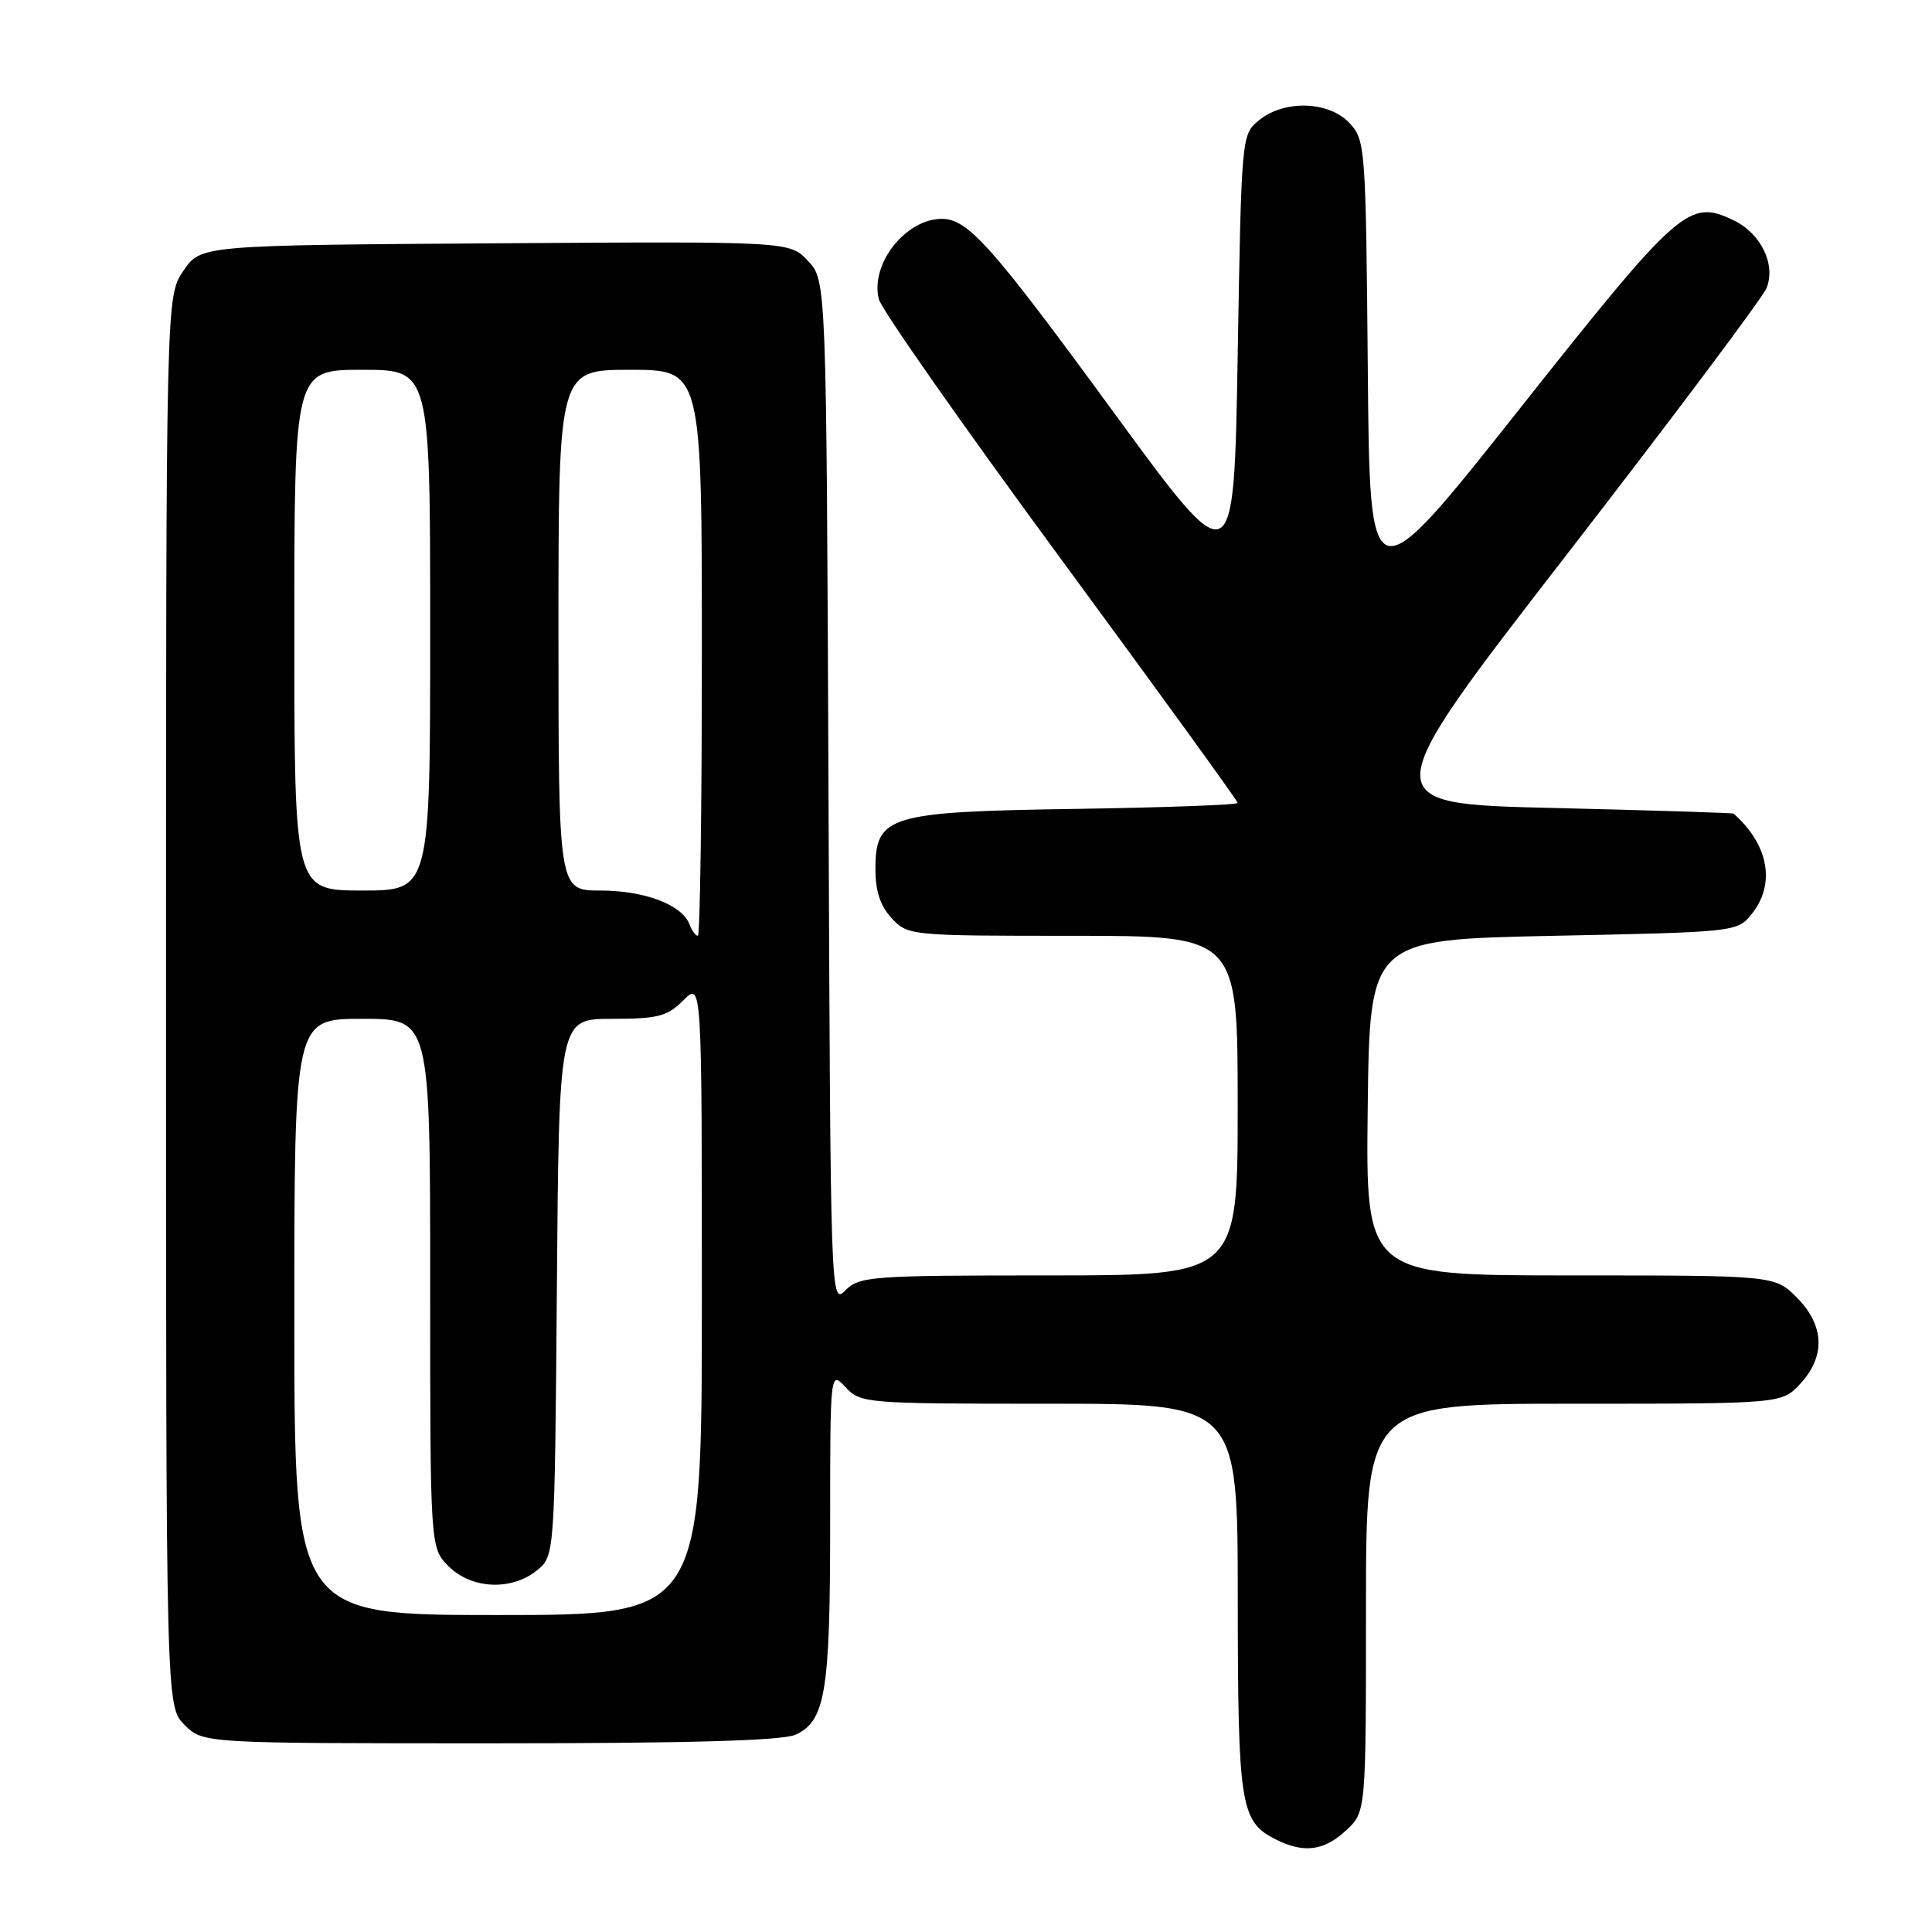 <?xml version="1.0" encoding="UTF-8" standalone="no"?>
<!DOCTYPE svg PUBLIC "-//W3C//DTD SVG 1.1//EN" "http://www.w3.org/Graphics/SVG/1.1/DTD/svg11.dtd" >
<svg xmlns="http://www.w3.org/2000/svg" xmlns:xlink="http://www.w3.org/1999/xlink" version="1.1" viewBox="0 0 256 256">
 <g >
 <path fill="currentColor"
d=" M 178.35 242.55 C 181.00 240.10 181.00 240.10 181.00 213.05 C 181.00 186.00 181.00 186.00 208.55 186.00 C 236.10 186.00 236.10 186.00 238.55 183.35 C 241.92 179.72 241.75 175.60 238.08 171.92 C 235.15 169.00 235.15 169.00 208.06 169.00 C 180.96 169.00 180.96 169.00 181.23 146.75 C 181.50 124.50 181.50 124.50 205.84 124.00 C 229.93 123.51 230.20 123.48 232.09 121.14 C 235.31 117.15 234.38 111.94 229.71 107.81 C 229.59 107.71 218.82 107.37 205.77 107.06 C 182.04 106.50 182.04 106.50 207.59 73.50 C 221.64 55.35 233.56 39.45 234.08 38.16 C 235.33 35.04 233.33 30.92 229.71 29.19 C 223.78 26.35 222.56 27.42 201.36 54.17 C 181.50 79.24 181.50 79.24 181.24 48.92 C 180.98 19.41 180.91 18.54 178.81 16.30 C 176.08 13.39 170.21 13.20 166.86 15.91 C 164.50 17.82 164.50 17.82 164.00 47.12 C 163.50 76.43 163.50 76.43 147.57 54.64 C 131.41 32.54 128.26 29.00 124.80 29.00 C 119.99 29.00 115.28 35.00 116.45 39.64 C 116.78 40.98 127.62 56.44 140.53 74.00 C 153.44 91.55 164.00 106.13 164.00 106.39 C 164.00 106.65 154.42 107.00 142.70 107.18 C 117.64 107.56 116.00 108.05 116.00 115.21 C 116.00 118.11 116.66 120.07 118.17 121.69 C 120.32 123.97 120.65 124.00 142.17 124.00 C 164.00 124.00 164.00 124.00 164.00 146.50 C 164.00 169.00 164.00 169.00 139.00 169.00 C 115.45 169.00 113.89 169.11 112.03 170.97 C 110.06 172.94 110.05 172.64 109.78 105.05 C 109.50 37.16 109.50 37.16 107.06 34.57 C 104.63 31.98 104.63 31.98 65.60 32.24 C 26.58 32.50 26.58 32.50 24.29 35.90 C 22.00 39.30 22.00 39.30 22.00 132.69 C 22.00 226.09 22.00 226.09 24.45 228.55 C 26.91 231.00 26.91 231.00 64.91 231.00 C 91.18 231.00 103.68 230.65 105.40 229.86 C 109.36 228.06 110.00 224.22 110.00 202.16 C 110.00 181.62 110.00 181.62 112.04 183.81 C 114.03 185.95 114.65 186.00 139.04 186.00 C 164.00 186.00 164.00 186.00 164.01 211.75 C 164.03 239.30 164.35 241.35 169.02 243.72 C 172.75 245.60 175.42 245.27 178.35 242.55 Z  M 39.00 174.50 C 39.00 135.00 39.00 135.00 48.00 135.00 C 57.00 135.00 57.00 135.00 57.00 170.05 C 57.00 205.09 57.00 205.09 59.45 207.55 C 62.48 210.57 67.77 210.81 71.14 208.09 C 73.50 206.18 73.50 206.18 73.79 170.59 C 74.07 135.00 74.07 135.00 81.08 135.00 C 87.19 135.00 88.41 134.68 90.55 132.55 C 93.00 130.09 93.00 130.09 93.00 172.05 C 93.00 214.00 93.00 214.00 66.00 214.00 C 39.00 214.00 39.00 214.00 39.00 174.50 Z  M 91.35 122.46 C 90.36 119.88 85.39 118.00 79.55 118.00 C 74.00 118.00 74.00 118.00 74.00 83.50 C 74.00 49.00 74.00 49.00 83.50 49.00 C 93.00 49.00 93.00 49.00 93.00 86.50 C 93.00 107.12 92.76 124.00 92.47 124.00 C 92.18 124.00 91.67 123.31 91.35 122.46 Z  M 39.00 83.50 C 39.00 49.00 39.00 49.00 48.00 49.00 C 57.00 49.00 57.00 49.00 57.00 83.50 C 57.00 118.00 57.00 118.00 48.00 118.00 C 39.00 118.00 39.00 118.00 39.00 83.50 Z "/>
</g>
</svg>